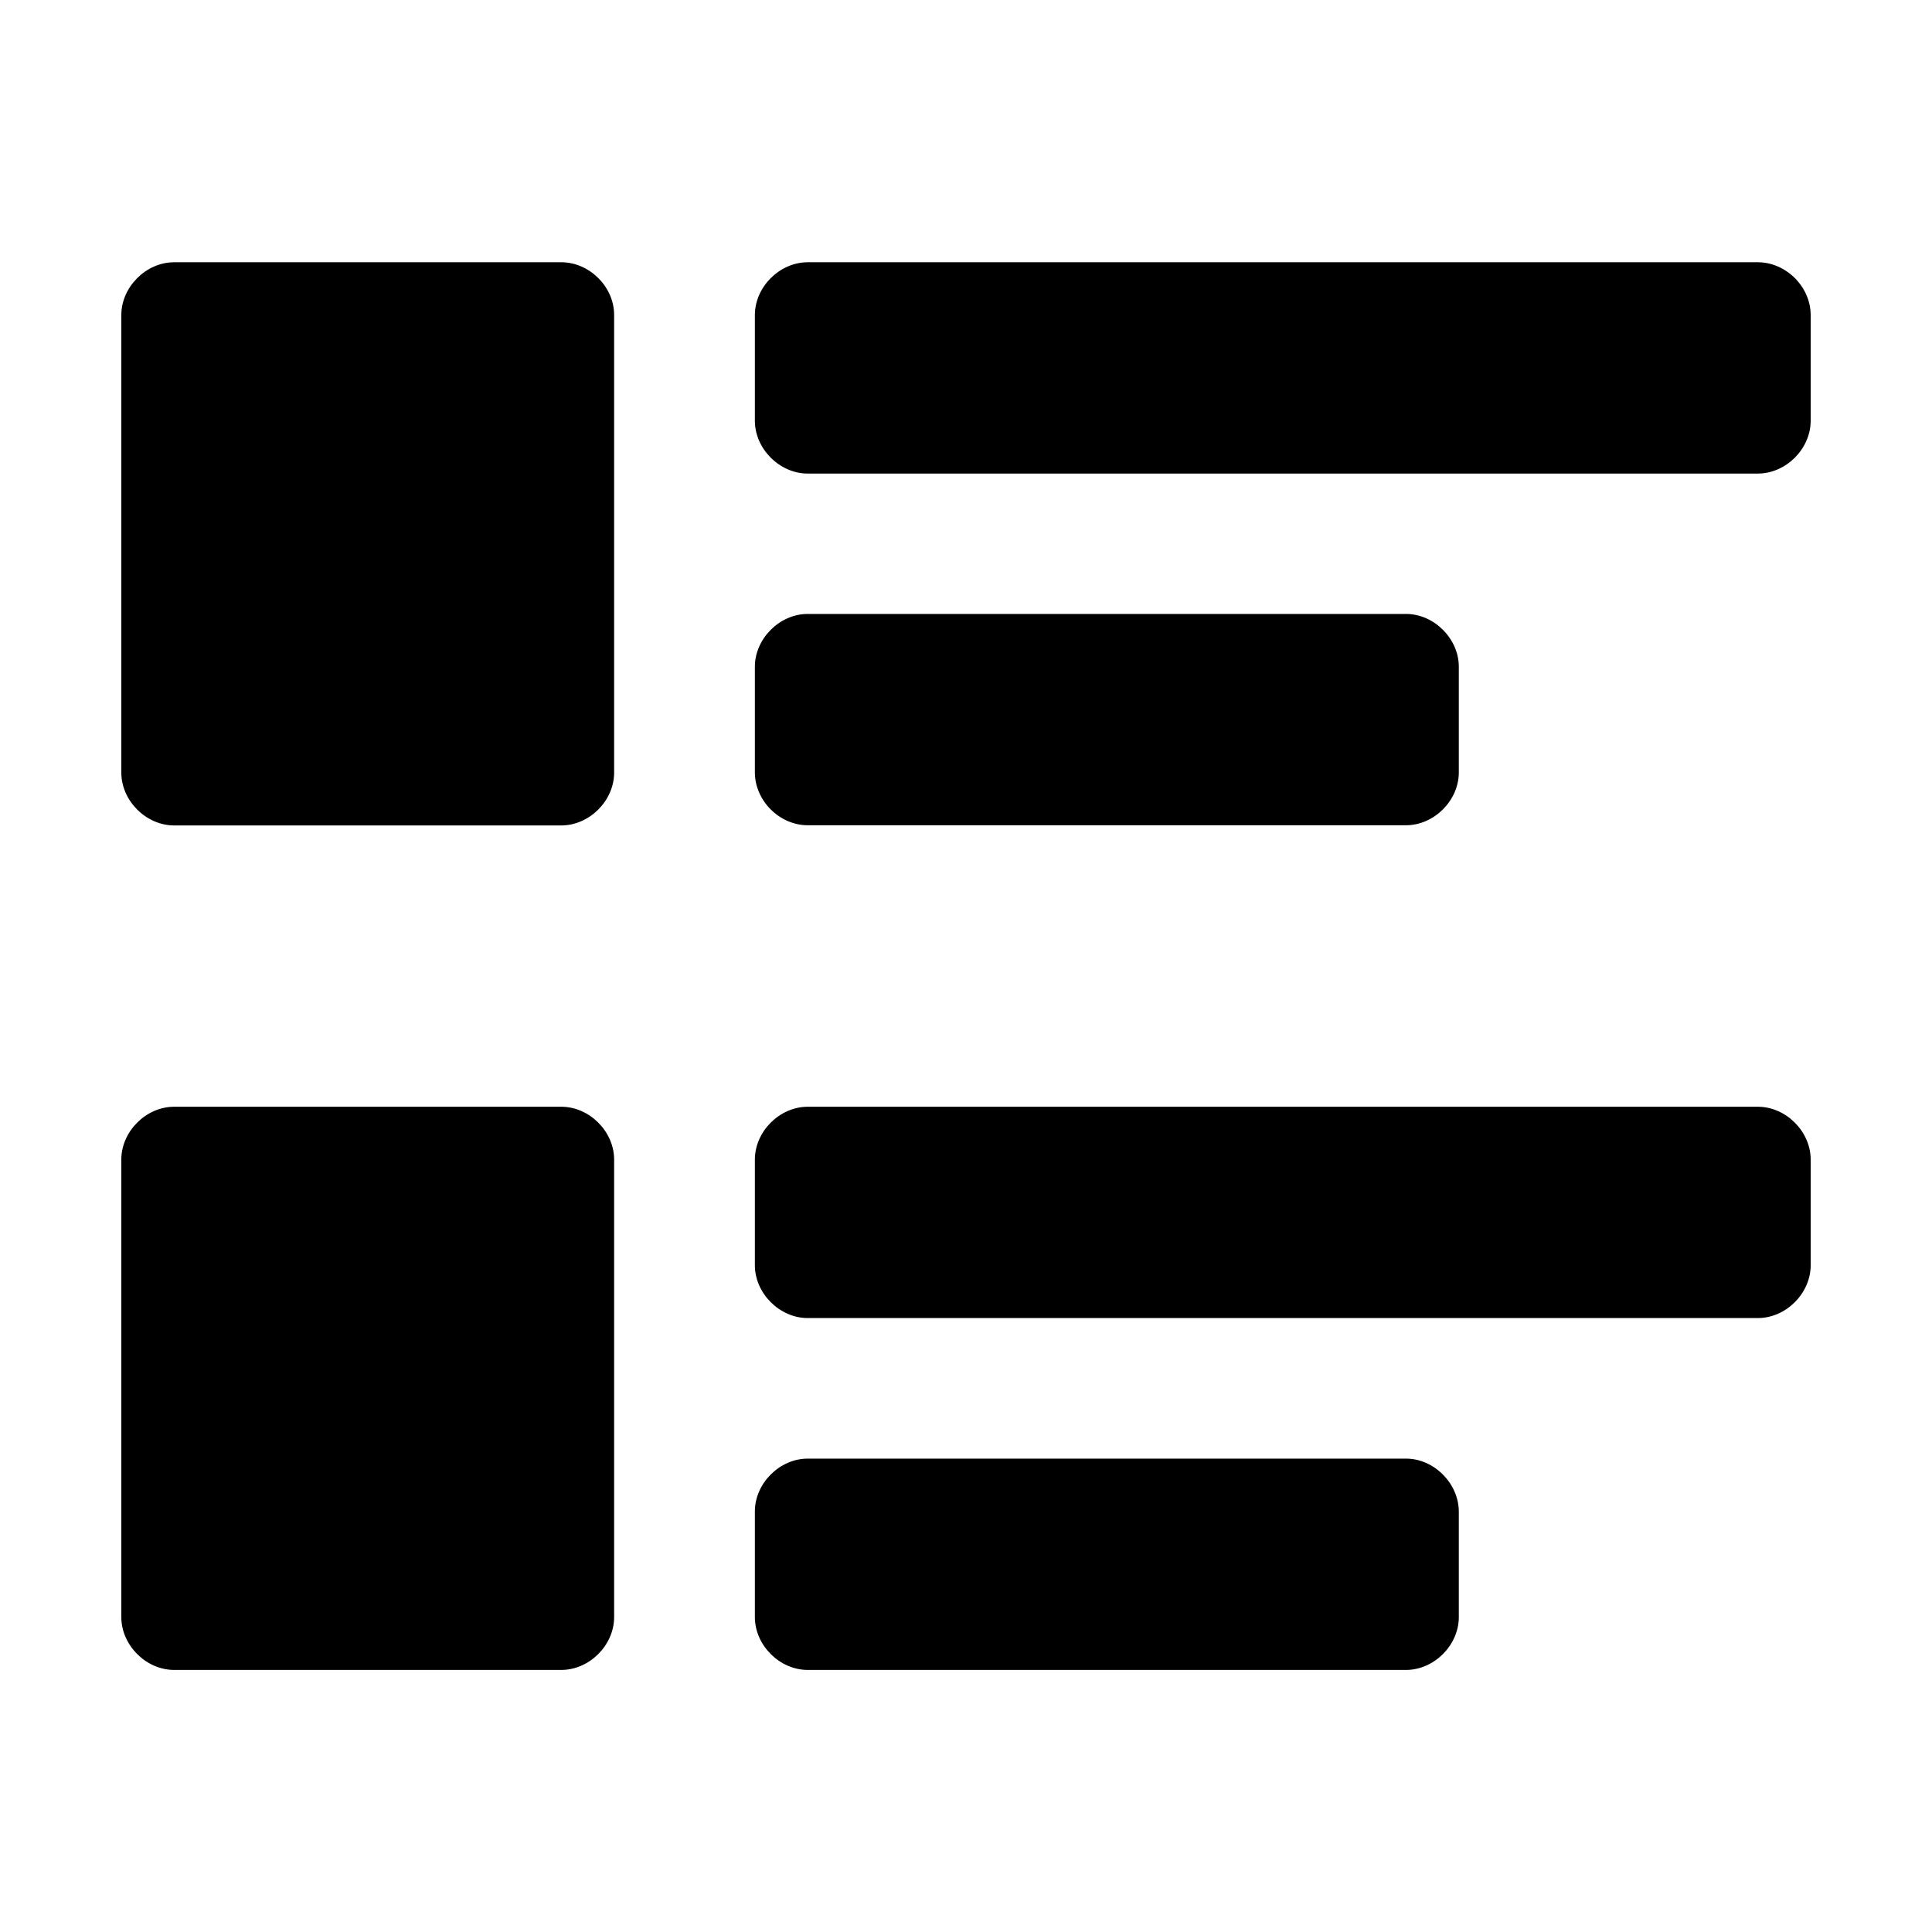 <?xml version="1.0" standalone="no"?><!DOCTYPE svg PUBLIC "-//W3C//DTD SVG 1.1//EN" "http://www.w3.org/Graphics/SVG/1.1/DTD/svg11.dtd"><svg t="1557293644128" class="icon" style="" viewBox="0 0 1024 1024" version="1.1" xmlns="http://www.w3.org/2000/svg" p-id="1135" xmlns:xlink="http://www.w3.org/1999/xlink" width="16" height="16"><defs><style type="text/css"></style></defs><path d="M745.2 773.1H428.1c-14.9 0-28 13.1-28 28v56c0 14.9 13.1 28 28 28h317.1c14.9 0 28-13.1 28-28v-56c-0.1-14.9-13.1-28-28-28z m186.5-186.5H428.1c-14.9 0-28 13.1-28 28v56c0 14.9 13.1 28 28 28h503.6c14.9 0 28-13.1 28-28v-56c0-14.9-13.1-28-28-28z m-634.2 0H92.3c-14.9 0-28 13.1-28 28v242.5c0 14.9 13.1 28 28 28h205.2c14.9 0 28-13.1 28-28V614.6c0-14.9-13.1-28-28-28z m130.6-149.2h317.1c14.9 0 28-13.1 28-28v-56c0-14.9-13.1-28-28-28H428.1c-14.9 0-28 13.1-28 28v56c0 14.9 13 28 28 28zM931.7 139H428.1c-14.9 0-28 13.1-28 28v56c0 14.9 13.1 28 28 28h503.6c14.9 0 28-13.1 28-28v-56c0-15-13.1-28-28-28z m-634.2 0H92.3c-14.9 0-28 13.1-28 28v242.5c0 14.9 13.1 28 28 28h205.2c14.9 0 28-13.1 28-28V166.9c0-14.9-13.1-27.9-28-27.9z" p-id="1136"></path></svg>